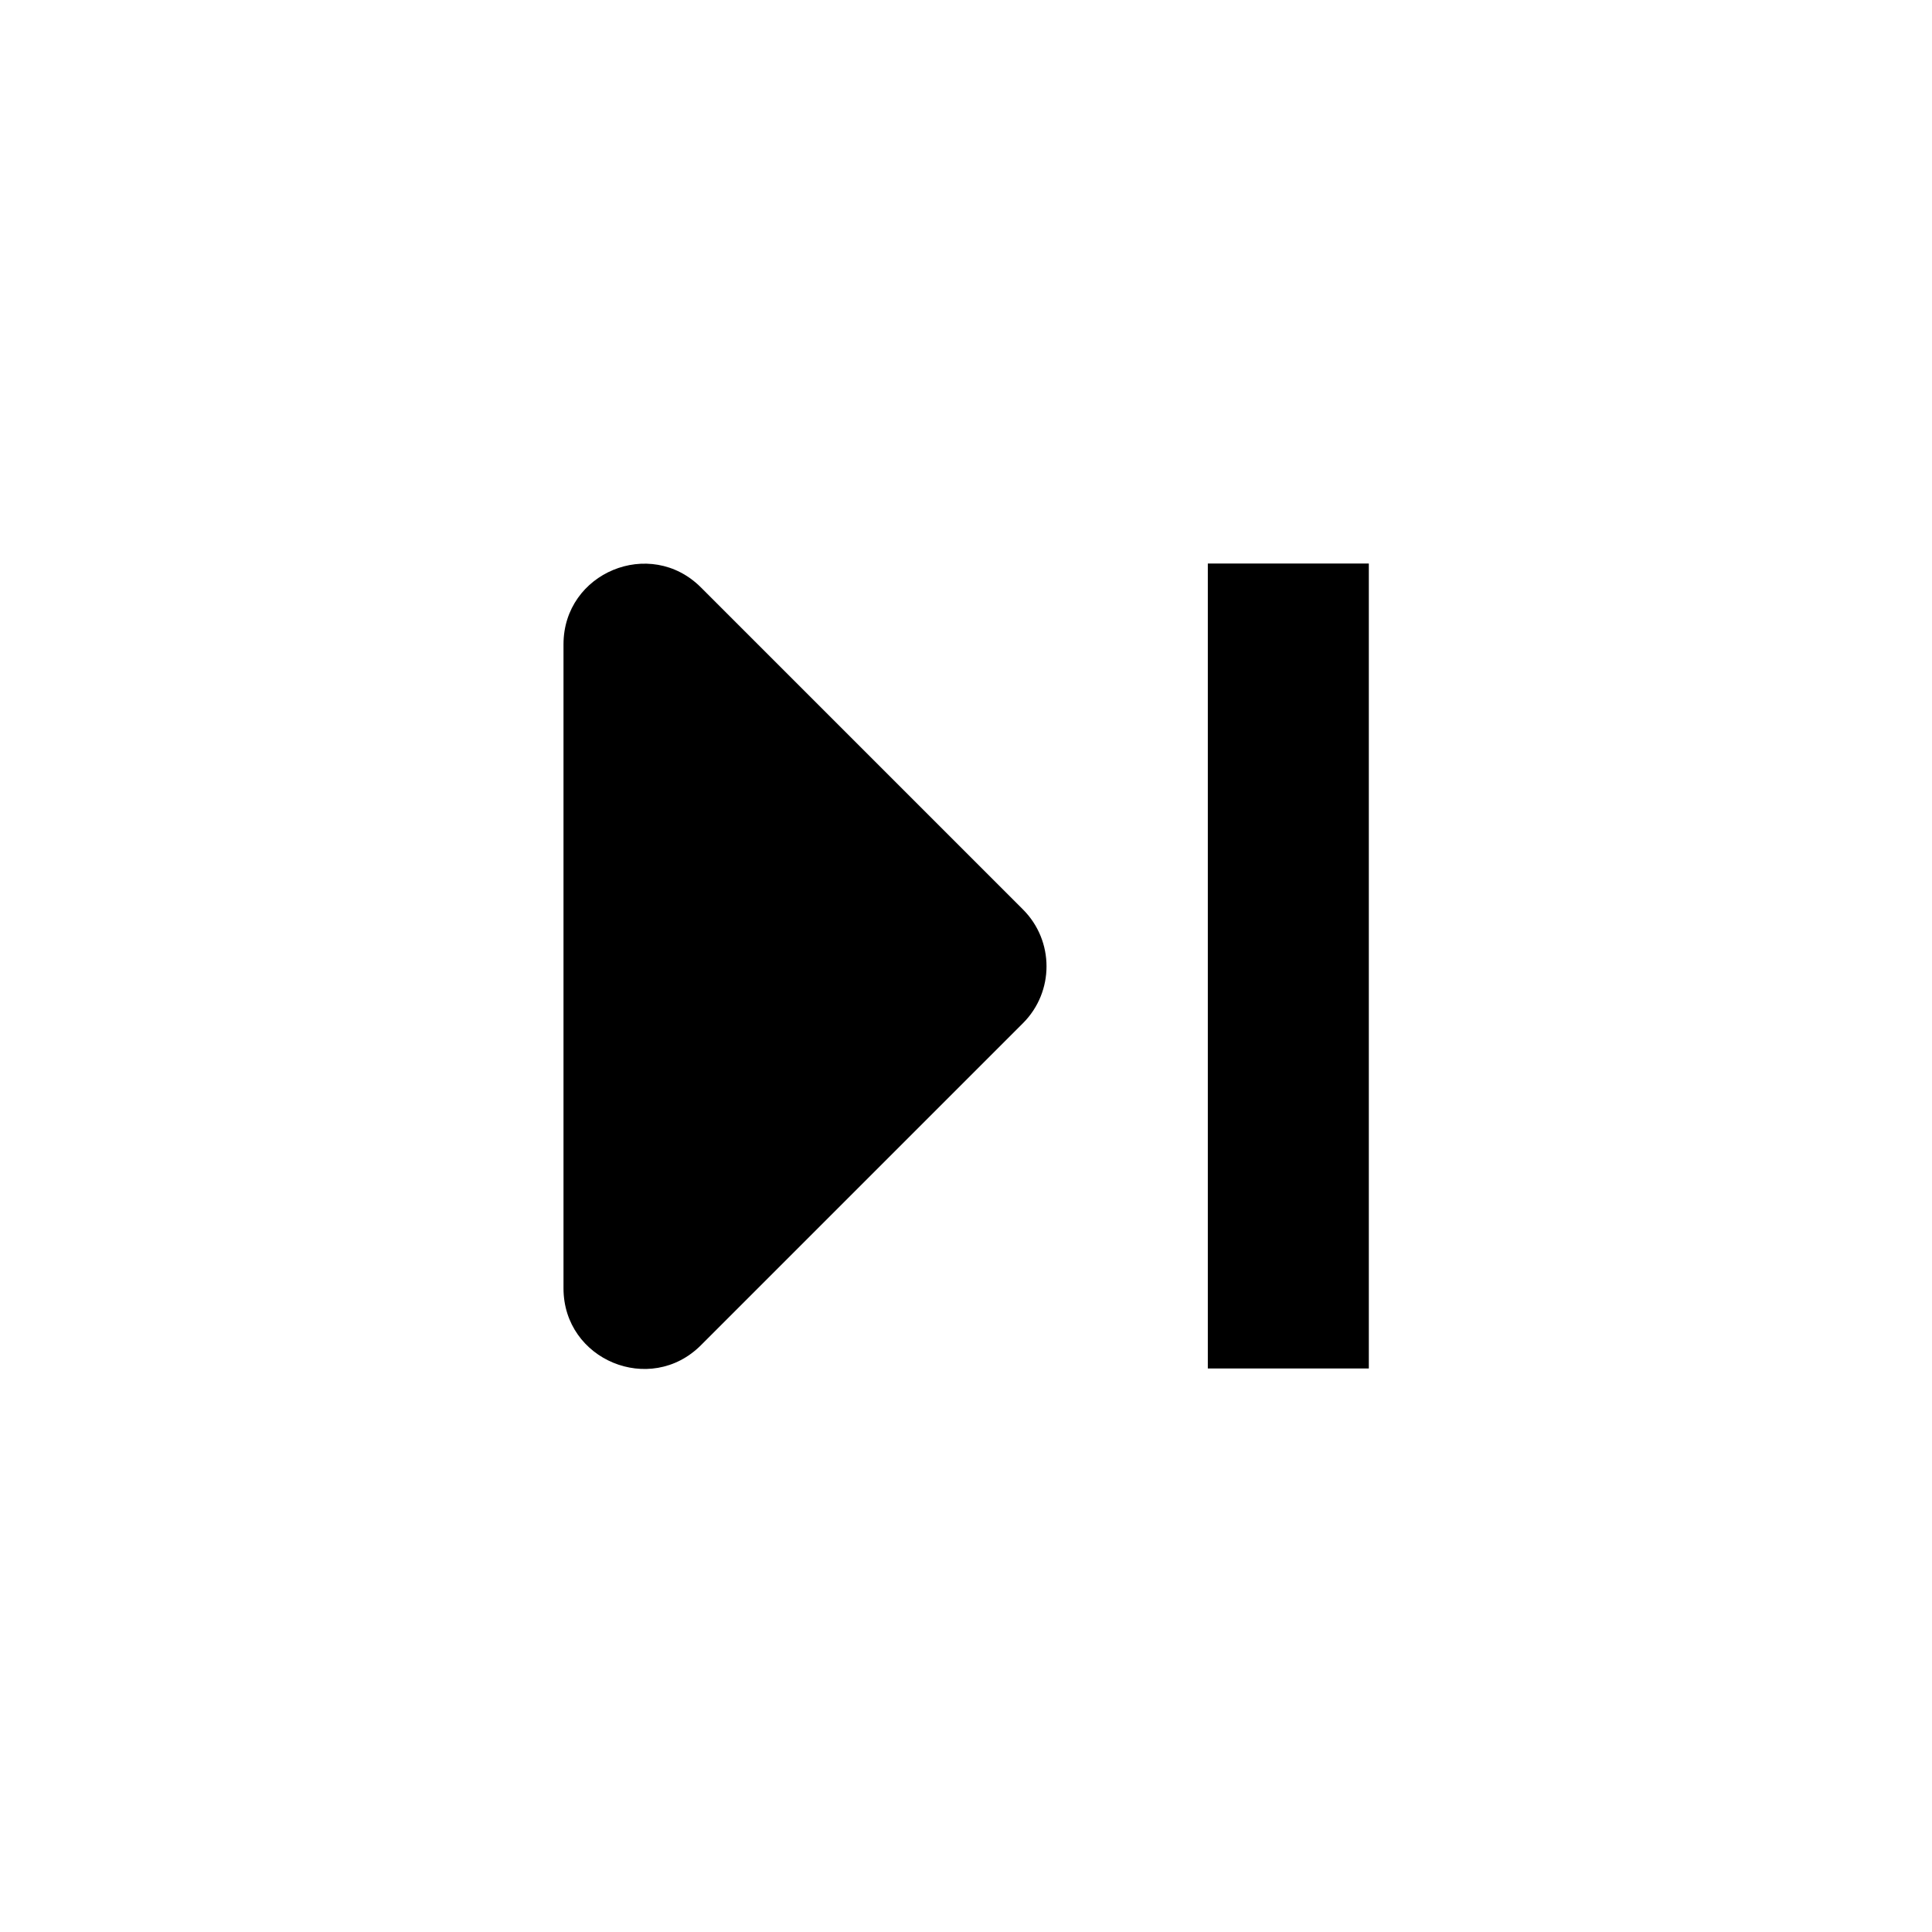 <svg width="24" height="24" viewBox="0 0 24 24" fill="none" xmlns="http://www.w3.org/2000/svg">
<path fill-rule="evenodd" clip-rule="evenodd" d="M7 16.004C7 16.895 8.077 17.341 8.707 16.711L12.707 12.711C13.098 12.321 13.098 11.687 12.707 11.297L8.707 7.297C8.077 6.667 7 7.113 7 8.004L7 16.004ZM15.004 17H17.004V7H15.004L15.004 17Z" fill="currentColor"/>
</svg>
